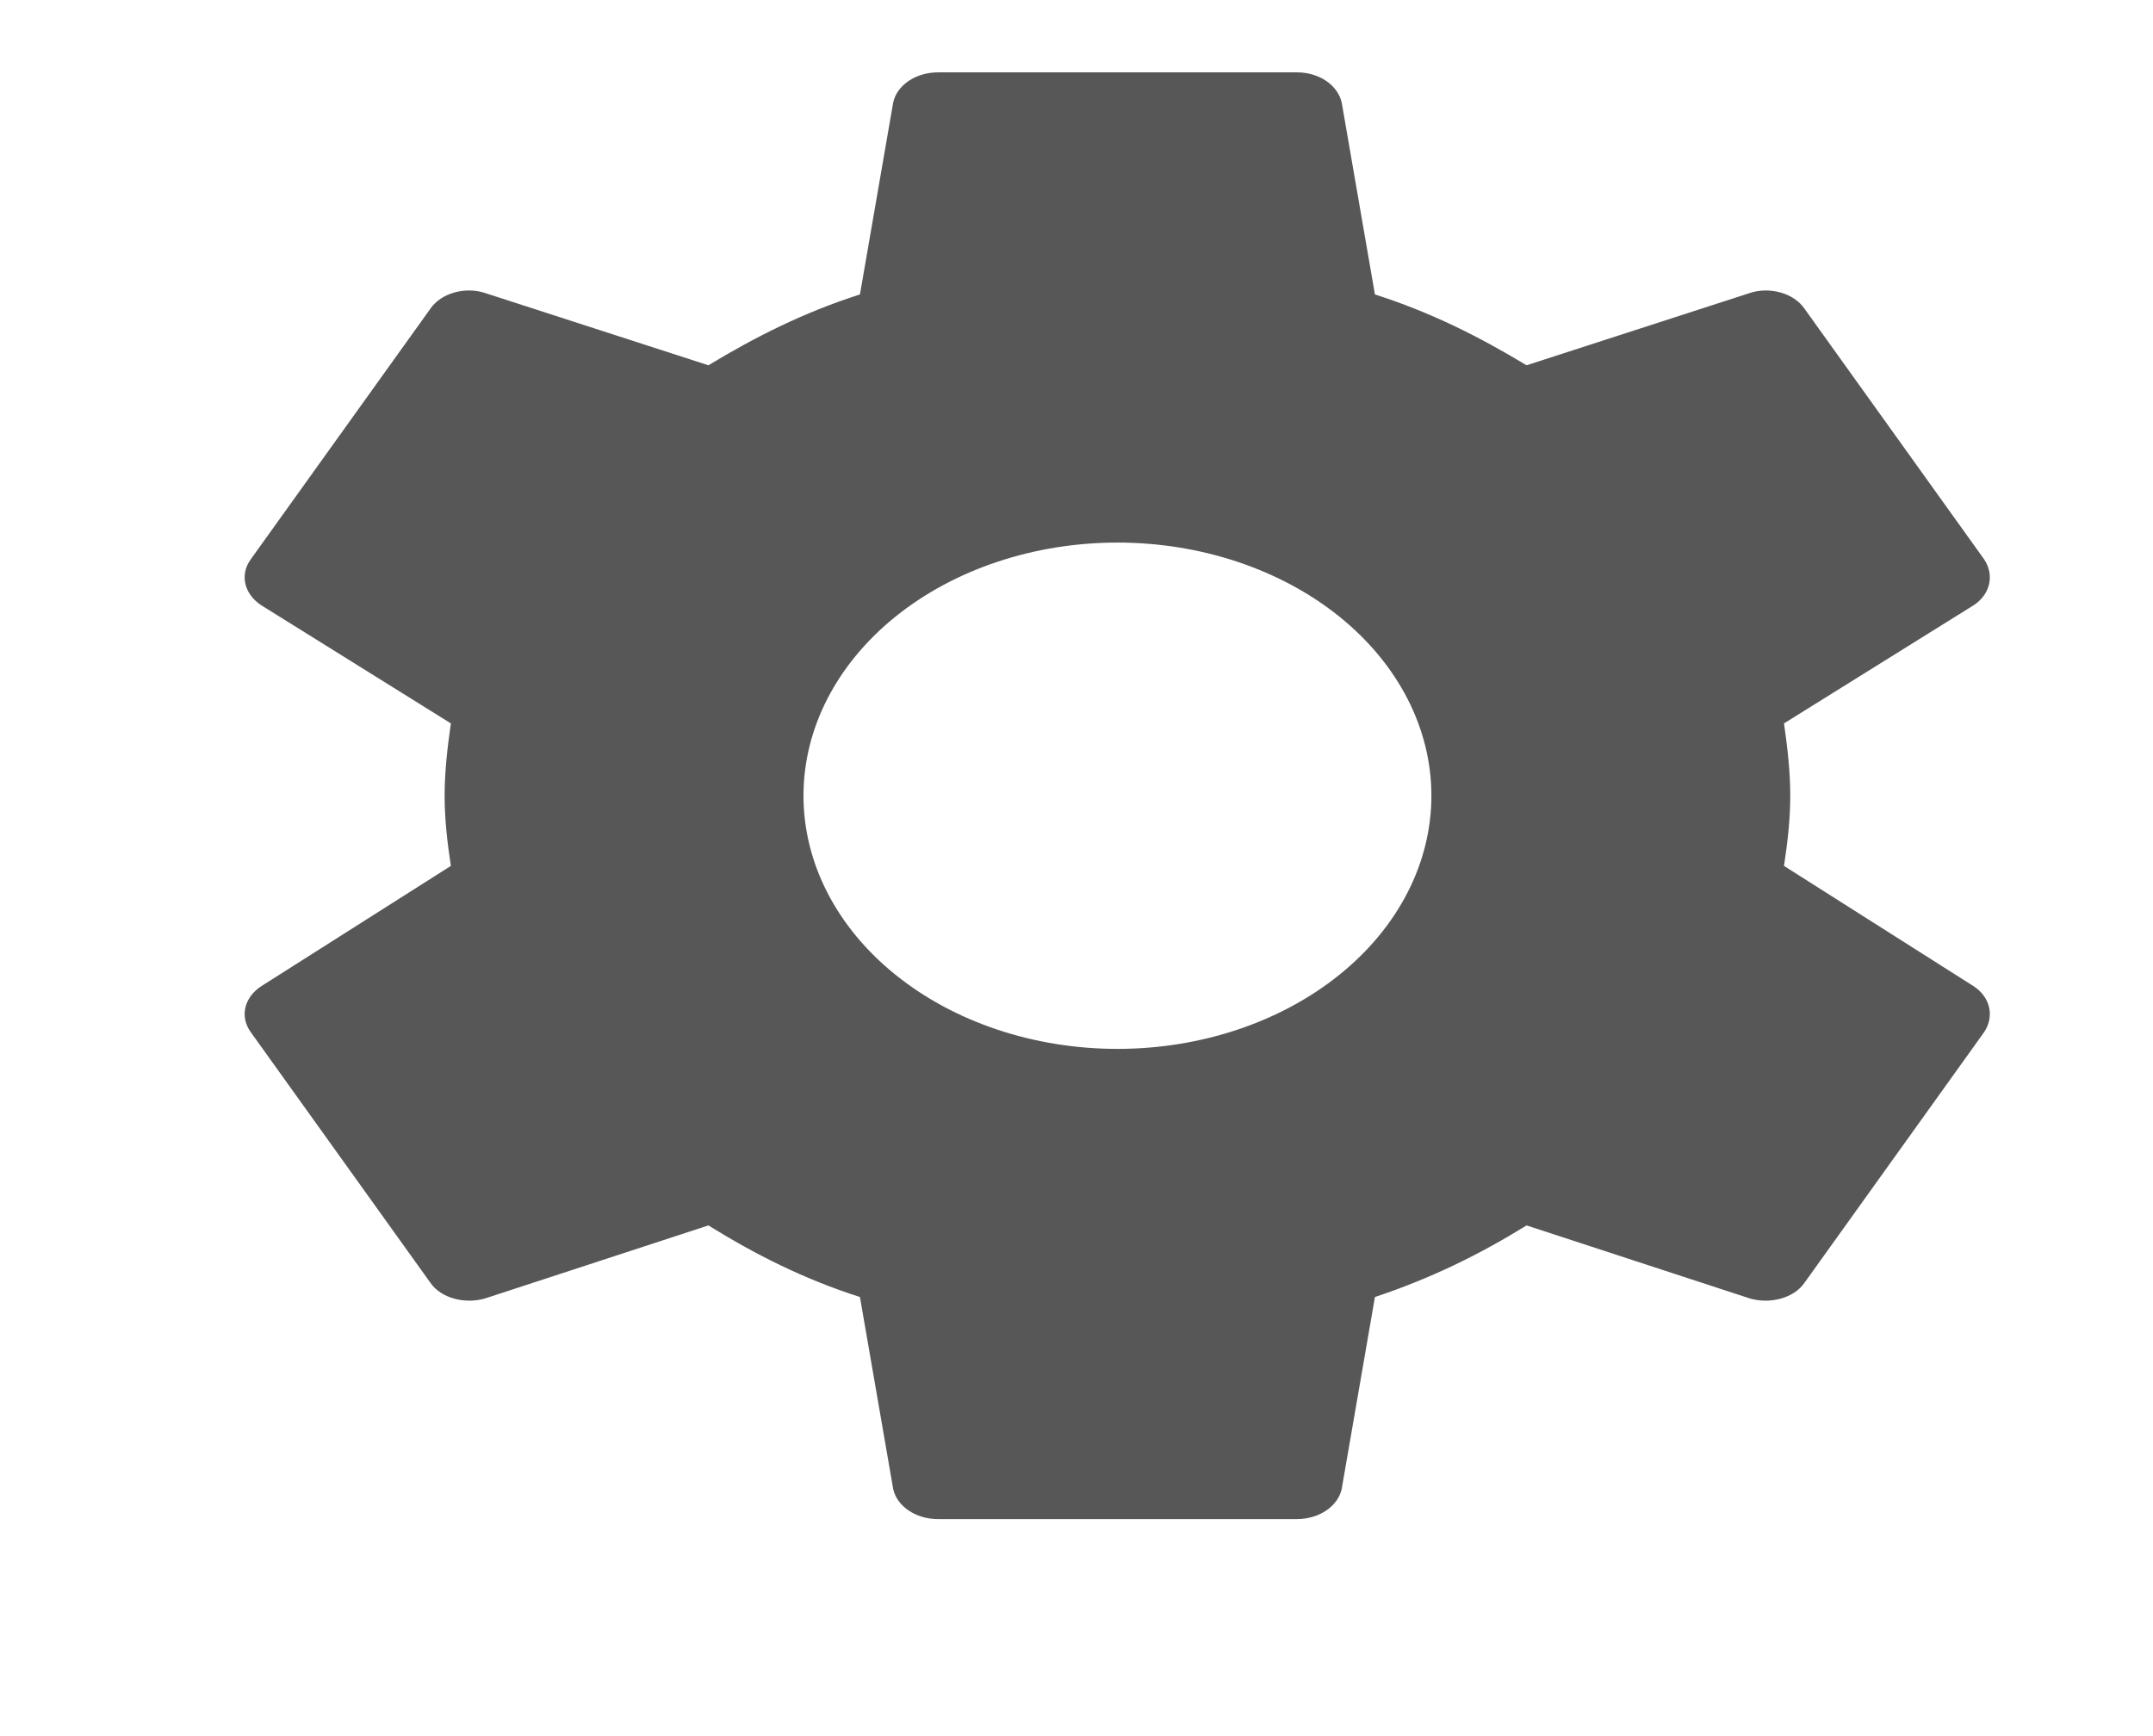 <svg width="31" height="25" viewBox="0 0 31 25" fill="none" xmlns="http://www.w3.org/2000/svg">
<g id="mdi:settings">
<path id="Vector" d="M16.09 15.104C14.89 15.104 13.741 14.72 12.893 14.036C12.045 13.353 11.569 12.425 11.569 11.458C11.569 10.491 12.045 9.564 12.893 8.88C13.741 8.197 14.89 7.813 16.09 7.813C17.288 7.813 18.438 8.197 19.286 8.88C20.134 9.564 20.61 10.491 20.61 11.458C20.61 12.425 20.134 13.353 19.286 14.036C18.438 14.72 17.288 15.104 16.09 15.104ZM25.687 12.469C25.738 12.135 25.777 11.802 25.777 11.458C25.777 11.115 25.738 10.771 25.687 10.417L28.412 8.719C28.657 8.563 28.722 8.281 28.567 8.052L25.984 4.448C25.829 4.219 25.48 4.125 25.196 4.219L21.98 5.26C21.308 4.854 20.61 4.5 19.797 4.24L19.319 1.479C19.292 1.357 19.213 1.245 19.095 1.165C18.977 1.085 18.827 1.041 18.673 1.042H13.506C13.183 1.042 12.912 1.229 12.86 1.479L12.382 4.24C11.569 4.5 10.871 4.854 10.2 5.26L6.983 4.219C6.699 4.125 6.35 4.219 6.195 4.448L3.612 8.052C3.444 8.281 3.522 8.563 3.767 8.719L6.492 10.417C6.441 10.771 6.402 11.115 6.402 11.458C6.402 11.802 6.441 12.135 6.492 12.469L3.767 14.198C3.522 14.354 3.444 14.635 3.612 14.865L6.195 18.469C6.35 18.698 6.699 18.781 6.983 18.698L10.2 17.646C10.871 18.062 11.569 18.417 12.382 18.677L12.86 21.438C12.912 21.688 13.183 21.875 13.506 21.875H18.673C18.996 21.875 19.267 21.688 19.319 21.438L19.797 18.677C20.61 18.406 21.308 18.062 21.98 17.646L25.196 18.698C25.48 18.781 25.829 18.698 25.984 18.469L28.567 14.865C28.722 14.635 28.657 14.354 28.412 14.198L25.687 12.469Z" fill="#575757"/>
</g>
</svg>
